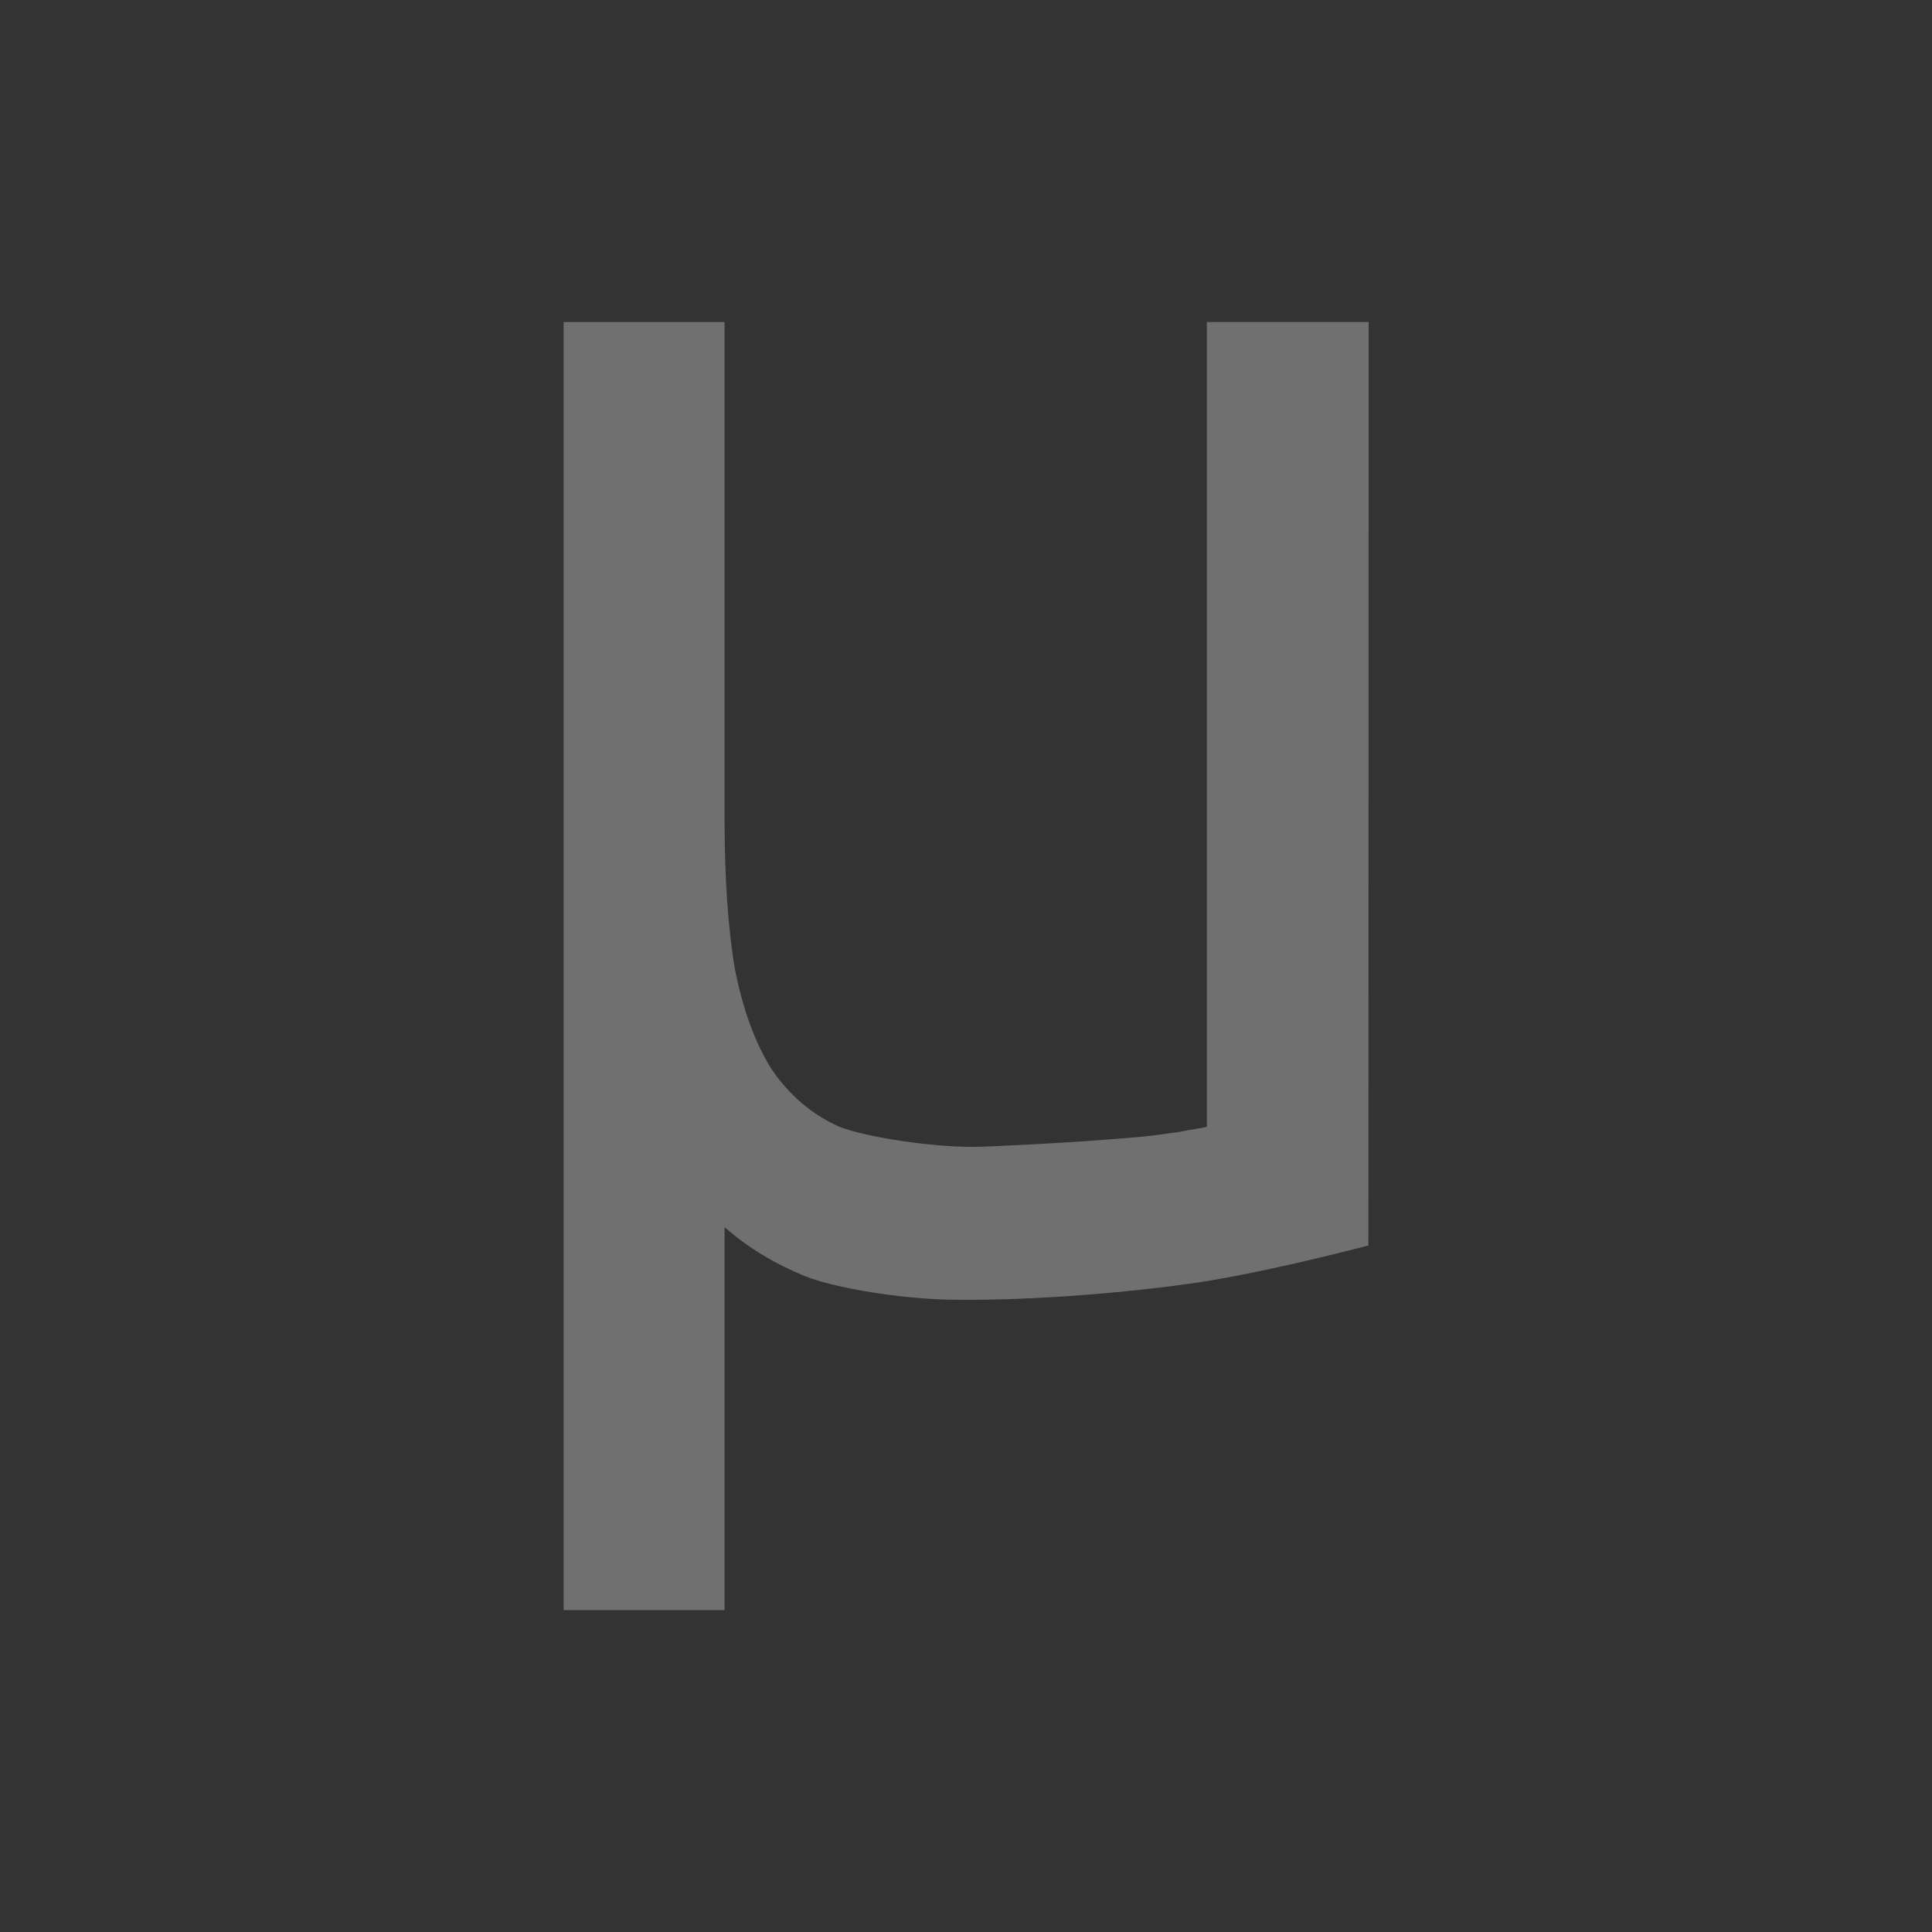 <?xml version="1.0" encoding="UTF-8" standalone="no"?>
<svg
   xmlns:dc="http://purl.org/dc/elements/1.1/"
   xmlns:cc="http://creativecommons.org/ns#"
   xmlns:rdf="http://www.w3.org/1999/02/22-rdf-syntax-ns#"
   xmlns:svg="http://www.w3.org/2000/svg"
   xmlns="http://www.w3.org/2000/svg"
   height="24"
   width="24"
   version="1.1"
   id="svg2"
   viewBox="0 0 24 24">
  <rect x="0" y="0" width="24" height="24" fill="#333333" stroke="none"/>
  <defs
     id="defs10" />
  <g
     id="g4"
     style="opacity:0.3;fill:#ffffff;fill-opacity:1;stroke:none"
     transform="matrix(1,0,0,1,0.552,-1)">
    <path
       style="fill:#ffffff;fill-opacity:1"
       id="path6"
       d="m 16.447,16.472 c -0.458,0.119 -1.474,0.371 -2.225,0.475 -0.984,0.137 -2.122,0.213 -2.973,0.198 -0.608,-0.011 -1.41,-0.139 -1.8,-0.291 -0.373,-0.153 -0.713,-0.356 -1,-0.61 l 0,4.757 -2,0 0,-16 2,0 0,6.181 c 0,0.729 0.043,1.348 0.128,1.857 0.102,0.509 0.254,0.924 0.458,1.246 0.22,0.322 0.5,0.56 0.839,0.712 0.356,0.136 1.149,0.25 1.658,0.25 0.22,0 1.191,-0.055 1.411,-0.072 0.237,-0.017 0.453,-0.034 0.657,-0.051 0.203,-0.017 0.343,-0.045 0.496,-0.062 0.153,-0.034 0.293,-0.048 0.344,-0.065 l 0,-9.997 2.01,0 z" />
  </g>
</svg>
